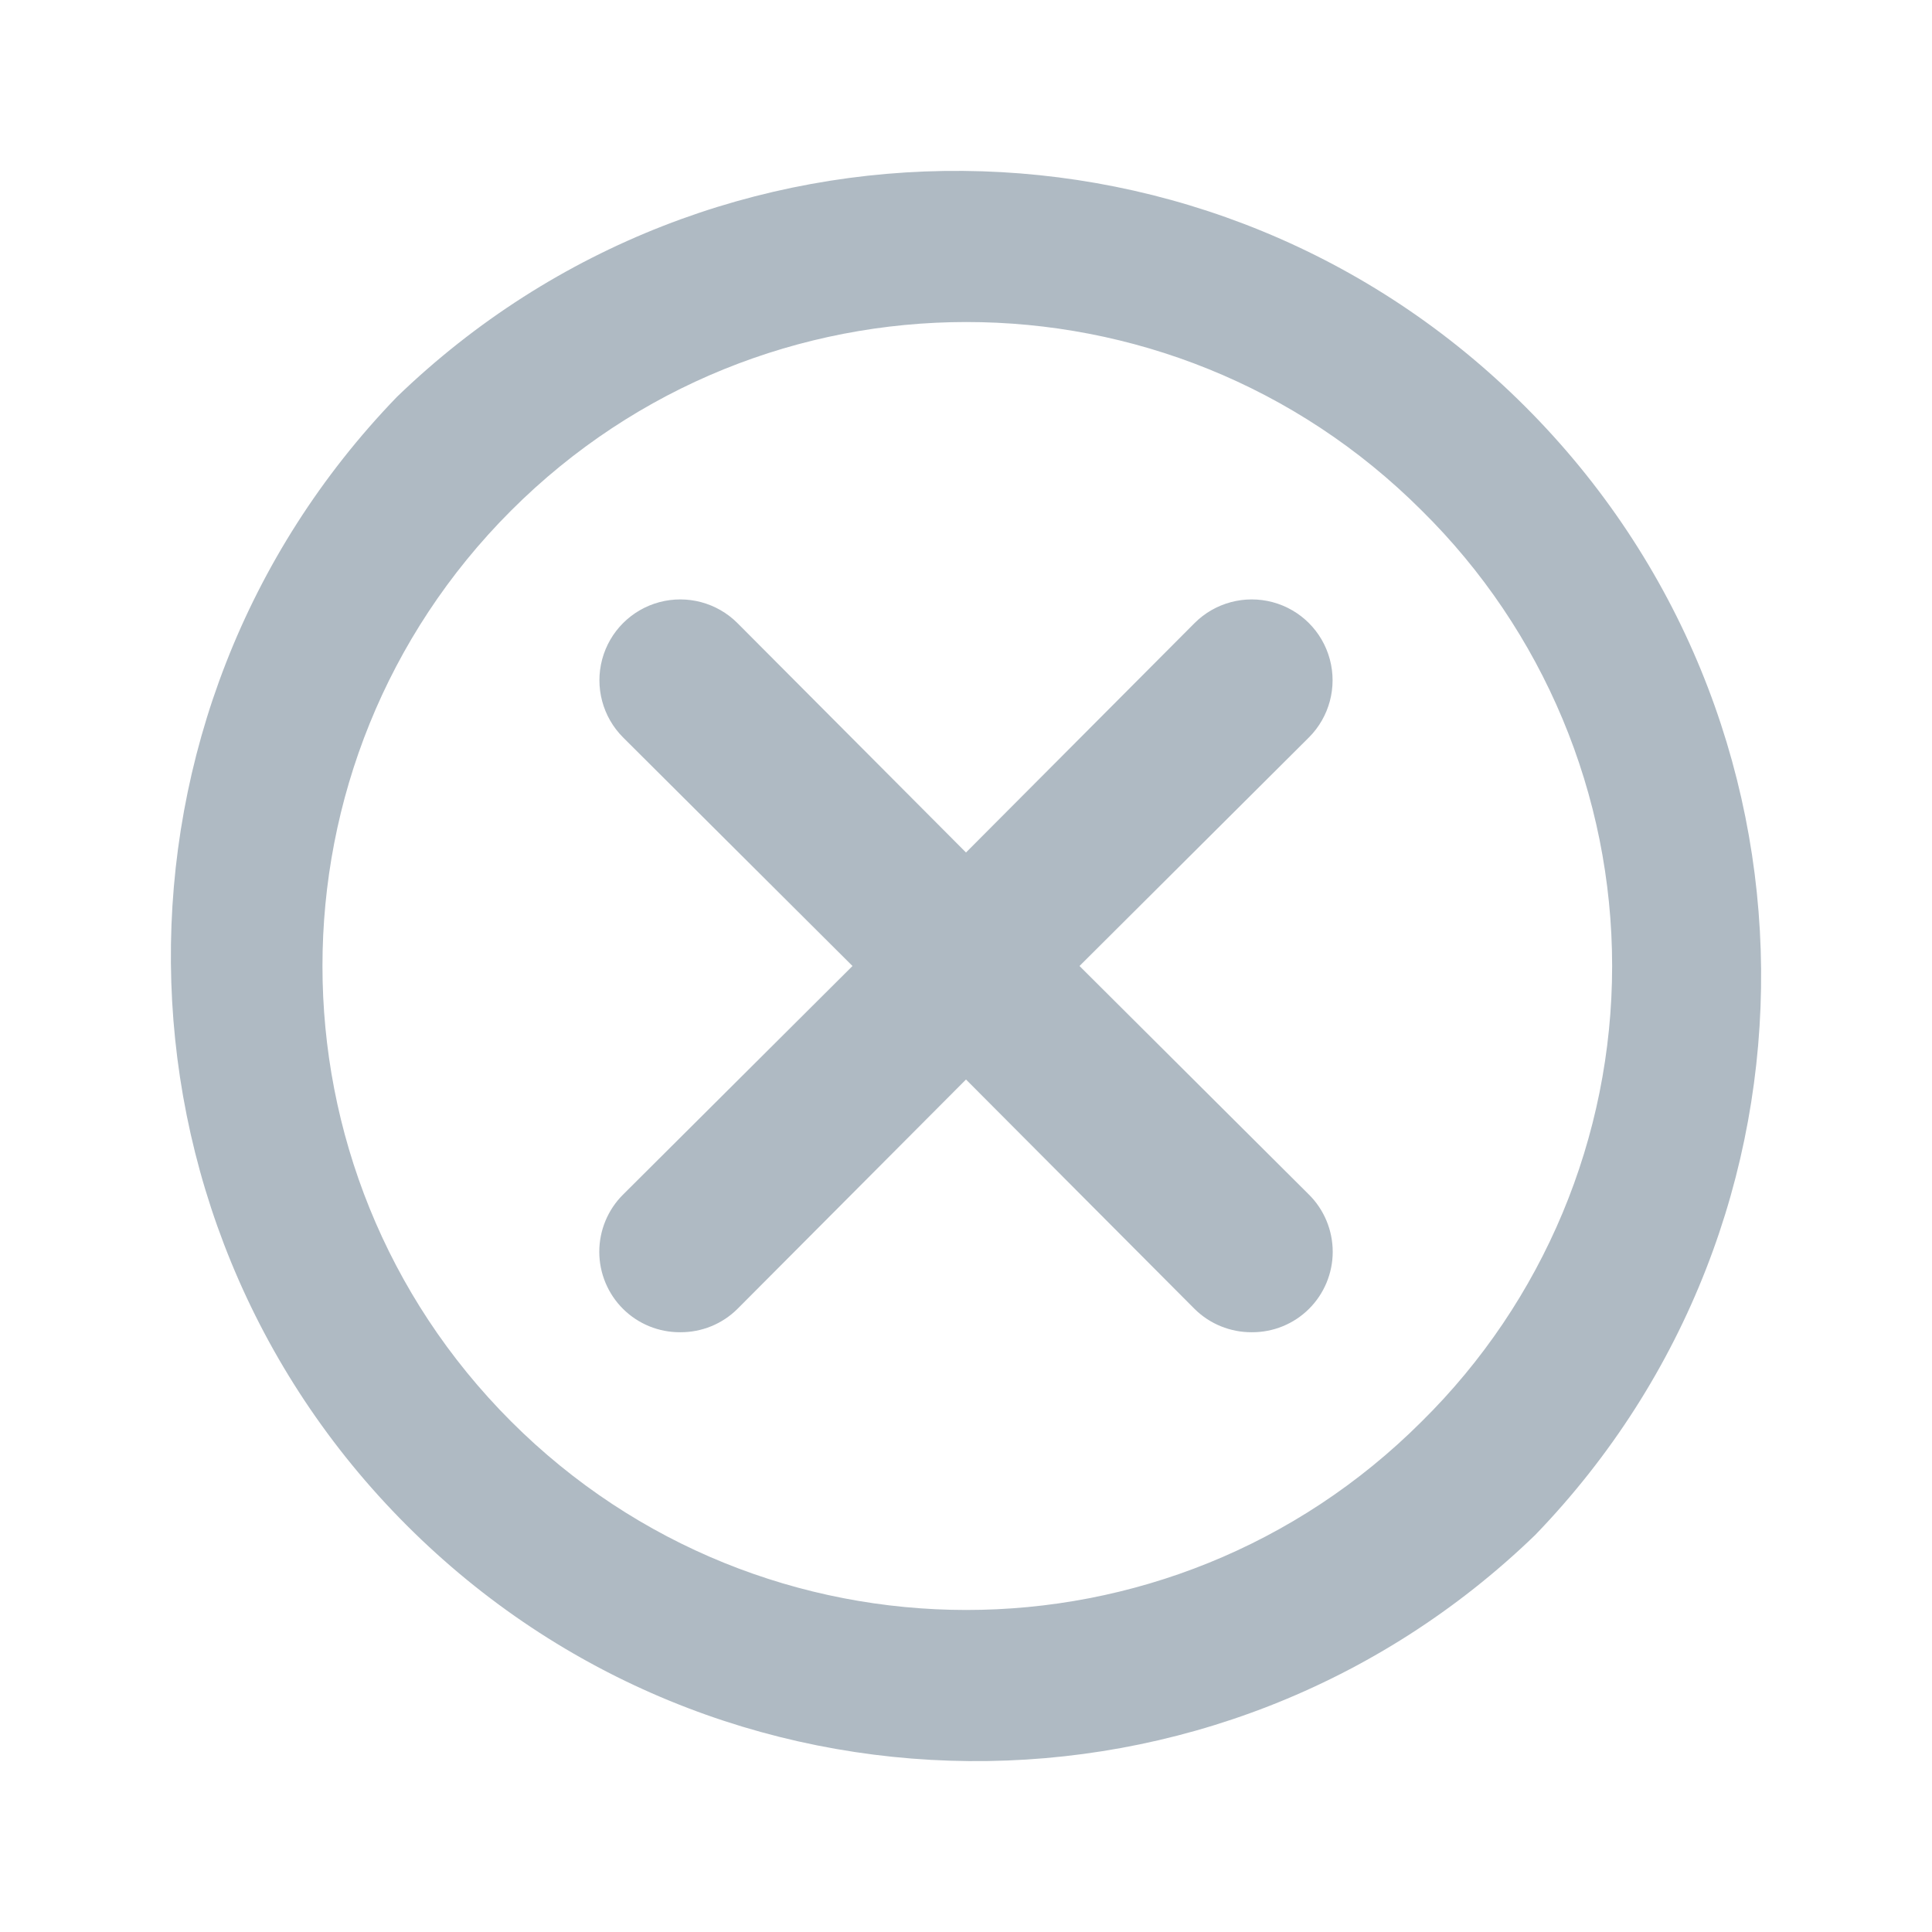 <svg width="16" height="16" viewBox="0 0 16 16" fill="none" xmlns="http://www.w3.org/2000/svg">
<g id="Iconography - Caesarzkn">
<g id="Group">
<g id="Layer_67">
<path id="Shape" fill-rule="evenodd" clip-rule="evenodd" d="M12.713 12.713C10.098 15.24 5.939 15.204 3.368 12.632C0.796 10.061 0.76 5.903 3.287 3.287C5.903 0.76 10.061 0.796 12.632 3.368C15.204 5.939 15.24 10.098 12.713 12.713ZM10.84 6.107L8.94 8L10.84 9.893C10.966 10.018 11.037 10.189 11.037 10.367C11.037 10.544 10.966 10.715 10.84 10.84C10.714 10.965 10.544 11.034 10.367 11.033C10.19 11.034 10.019 10.965 9.893 10.84L8 8.94L6.107 10.84C5.981 10.965 5.811 11.034 5.633 11.033C5.456 11.034 5.286 10.965 5.16 10.84C5.034 10.715 4.963 10.544 4.963 10.367C4.963 10.189 5.034 10.018 5.16 9.893L7.06 8L5.16 6.107C4.991 5.938 4.925 5.691 4.987 5.46C5.049 5.229 5.229 5.049 5.46 4.987C5.691 4.925 5.938 4.991 6.107 5.16L8 7.06L9.893 5.16C10.062 4.991 10.309 4.925 10.54 4.987C10.771 5.049 10.951 5.229 11.013 5.46C11.075 5.691 11.009 5.938 10.84 6.107ZM4.232 4.229C6.314 2.147 9.69 2.146 11.773 4.227C12.783 5.223 13.351 6.582 13.351 8C13.351 9.418 12.783 10.777 11.773 11.773C9.69 13.854 6.314 13.853 4.232 11.771C2.15 9.688 2.15 6.312 4.232 4.229Z" fill="#AFBAC3"/>
</g>
</g>
</g>
</svg>
